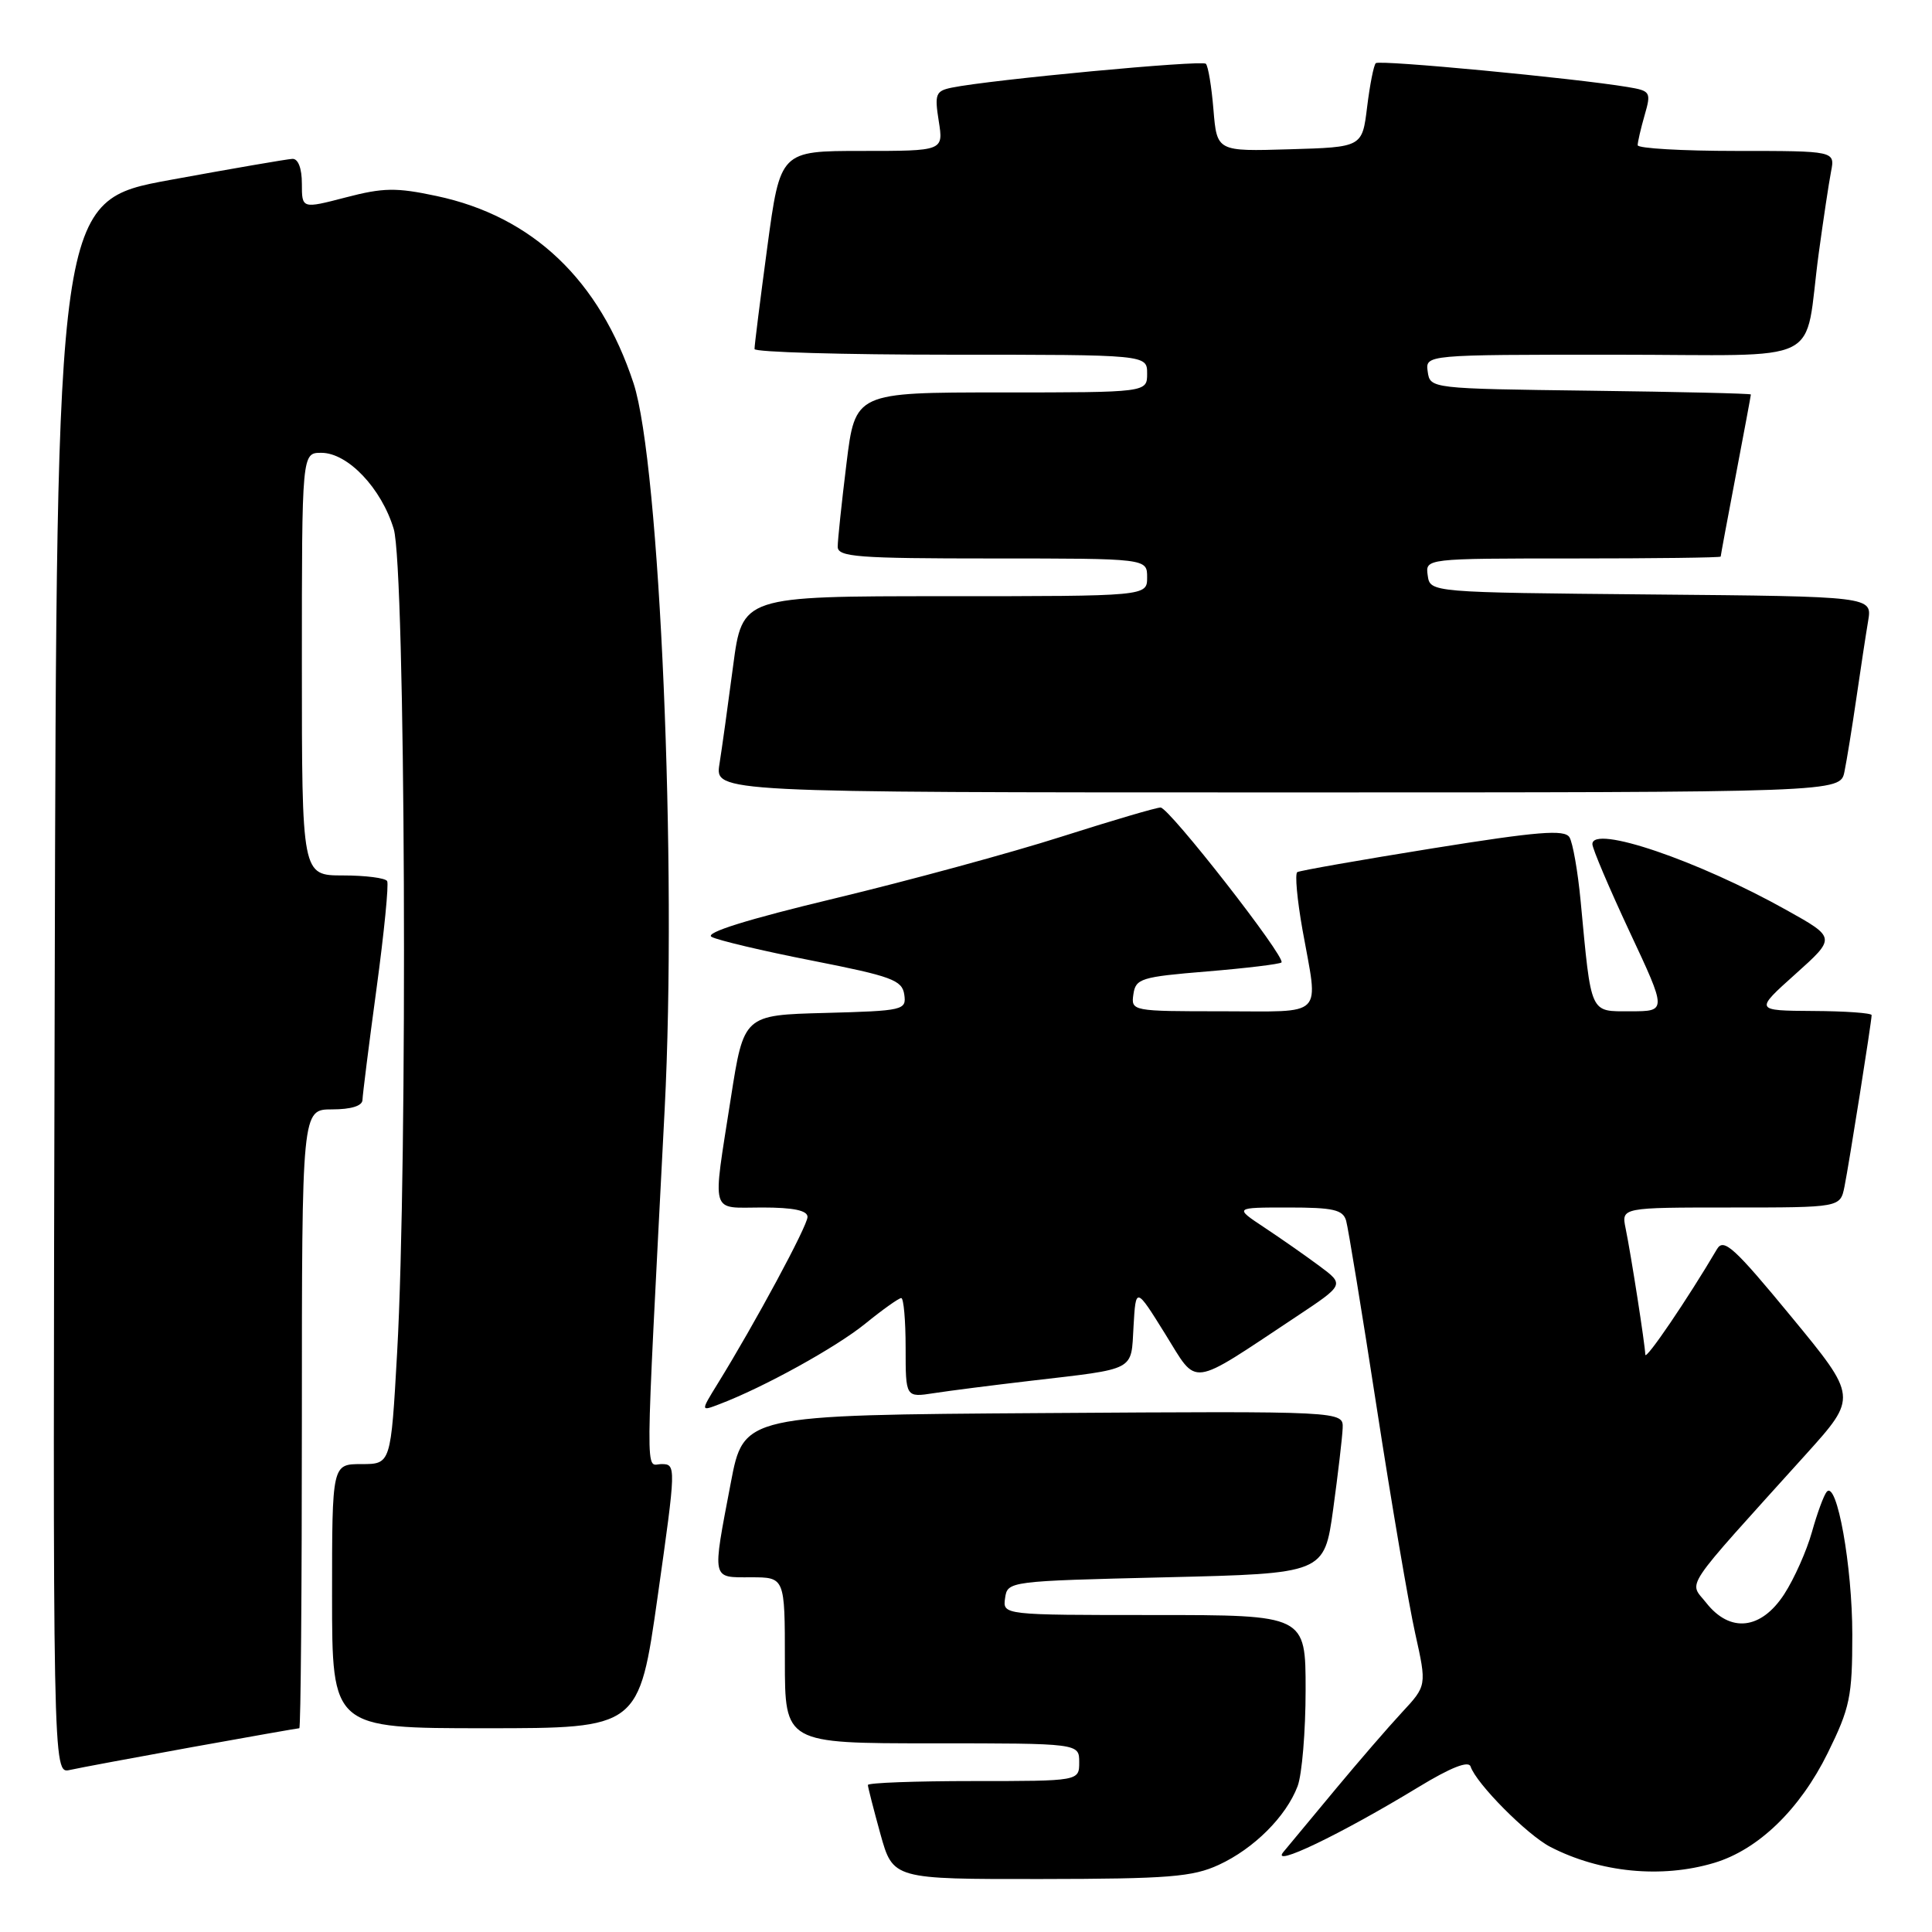 <?xml version="1.0" encoding="UTF-8" standalone="no"?>
<!DOCTYPE svg PUBLIC "-//W3C//DTD SVG 1.1//EN" "http://www.w3.org/Graphics/SVG/1.1/DTD/svg11.dtd" >
<svg xmlns="http://www.w3.org/2000/svg" xmlns:xlink="http://www.w3.org/1999/xlink" version="1.1" viewBox="0 0 256 256">
 <g >
 <path fill="currentColor"
d=" M 161.50 247.10 C 166.16 244.95 170.42 240.69 171.94 236.68 C 172.52 235.14 173.00 229.40 173.00 223.93 C 173.00 214.00 173.00 214.00 152.93 214.00 C 132.86 214.00 132.86 214.00 133.18 211.75 C 133.50 209.52 133.66 209.50 154.48 209.00 C 175.47 208.50 175.47 208.50 176.65 200.00 C 177.29 195.32 177.86 190.48 177.91 189.24 C 178.00 186.98 178.00 186.98 138.27 187.24 C 98.54 187.50 98.54 187.50 96.83 196.50 C 94.35 209.53 94.24 209.00 99.50 209.00 C 104.00 209.00 104.00 209.00 104.00 220.00 C 104.00 231.00 104.00 231.00 123.50 231.00 C 143.00 231.00 143.00 231.00 143.00 233.50 C 143.00 236.00 143.00 236.00 129.00 236.00 C 121.30 236.00 115.00 236.23 115.00 236.52 C 115.00 236.80 115.75 239.72 116.66 243.02 C 118.33 249.00 118.33 249.00 137.91 248.98 C 154.84 248.96 158.04 248.70 161.50 247.10 Z  M 227.14 246.84 C 232.99 245.09 238.50 239.75 242.18 232.29 C 245.13 226.30 245.44 224.82 245.44 216.59 C 245.44 207.52 243.40 196.10 242.05 197.67 C 241.66 198.13 240.78 200.53 240.09 203.00 C 239.40 205.47 237.75 209.19 236.41 211.25 C 233.35 215.95 229.25 216.40 226.09 212.39 C 223.78 209.45 222.59 211.22 239.32 192.68 C 246.13 185.12 246.13 185.12 237.34 174.45 C 229.82 165.32 228.40 164.02 227.52 165.50 C 223.61 172.14 218.04 180.33 218.01 179.50 C 217.98 178.18 216.12 166.25 215.40 162.75 C 214.84 160.00 214.84 160.00 229.34 160.00 C 243.84 160.00 243.84 160.00 244.40 157.25 C 245.00 154.27 248.00 135.35 248.00 134.51 C 248.00 134.23 244.51 133.98 240.25 133.96 C 232.50 133.91 232.50 133.91 237.89 129.08 C 243.28 124.25 243.28 124.25 236.74 120.60 C 224.97 114.01 211.00 109.26 211.00 111.85 C 211.00 112.44 213.22 117.66 215.93 123.46 C 220.87 134.00 220.87 134.00 216.06 134.00 C 210.60 134.00 210.88 134.62 209.44 119.37 C 209.07 115.45 208.40 111.65 207.96 110.94 C 207.31 109.89 203.79 110.17 189.83 112.41 C 180.30 113.94 172.23 115.36 171.90 115.56 C 171.56 115.77 171.88 119.22 172.59 123.22 C 174.71 135.04 175.73 134.00 161.93 134.00 C 149.99 134.00 149.86 133.98 150.18 131.75 C 150.48 129.66 151.19 129.44 159.95 128.72 C 165.15 128.29 169.58 127.75 169.80 127.53 C 170.44 126.89 154.91 107.00 153.78 107.00 C 153.22 107.00 147.31 108.74 140.63 110.87 C 133.96 113.00 120.47 116.67 110.66 119.03 C 99.02 121.82 93.32 123.60 94.29 124.14 C 95.10 124.59 101.10 126.01 107.63 127.29 C 118.14 129.36 119.54 129.87 119.82 131.78 C 120.12 133.85 119.74 133.94 109.34 134.22 C 98.56 134.50 98.56 134.50 96.84 145.50 C 94.38 161.30 94.01 160.00 101.00 160.00 C 105.13 160.00 107.00 160.39 107.00 161.25 C 107.00 162.43 100.02 175.38 95.08 183.37 C 92.83 187.02 92.83 187.02 95.33 186.06 C 101.16 183.85 110.80 178.53 114.67 175.38 C 116.96 173.52 119.10 172.00 119.42 172.00 C 119.74 172.00 120.00 174.96 120.00 178.59 C 120.00 185.18 120.00 185.18 123.75 184.60 C 125.81 184.28 131.55 183.55 136.50 182.97 C 150.70 181.31 149.85 181.75 150.20 175.74 C 150.50 170.50 150.50 170.50 154.39 176.75 C 158.79 183.81 157.38 184.00 171.83 174.42 C 178.15 170.22 178.15 170.22 174.83 167.75 C 173.00 166.39 169.71 164.09 167.52 162.64 C 163.54 160.00 163.54 160.00 170.70 160.00 C 176.67 160.00 177.95 160.29 178.37 161.75 C 178.64 162.71 180.47 173.85 182.42 186.50 C 184.37 199.15 186.67 212.62 187.52 216.43 C 189.06 223.36 189.06 223.36 185.74 226.93 C 183.92 228.89 180.00 233.43 177.03 237.00 C 174.07 240.57 170.93 244.34 170.07 245.38 C 168.22 247.59 177.59 243.10 187.97 236.79 C 192.23 234.20 194.59 233.27 194.86 234.07 C 195.61 236.34 202.34 243.12 205.42 244.72 C 212.02 248.13 220.17 248.93 227.14 246.84 Z  M 25.41 231.51 C 33.06 230.13 39.48 229.00 39.66 229.00 C 39.85 229.00 40.00 210.55 40.00 188.00 C 40.00 147.00 40.00 147.00 44.00 147.00 C 46.52 147.00 48.01 146.54 48.03 145.75 C 48.05 145.06 48.88 138.43 49.89 131.00 C 50.90 123.58 51.53 117.16 51.30 116.75 C 51.07 116.34 48.43 116.00 45.44 116.00 C 40.00 116.00 40.00 116.00 40.00 88.00 C 40.00 60.00 40.00 60.00 42.58 60.00 C 46.08 60.00 50.54 64.69 52.17 70.09 C 53.72 75.22 54.05 154.01 52.62 179.25 C 51.79 194.00 51.79 194.00 47.90 194.00 C 44.00 194.00 44.00 194.00 44.00 211.50 C 44.00 229.00 44.00 229.00 64.34 229.00 C 84.67 229.00 84.67 229.00 87.15 211.50 C 89.59 194.27 89.60 194.00 87.66 194.00 C 85.47 194.00 85.44 198.12 88.07 147.00 C 89.73 114.88 87.43 61.41 83.95 50.79 C 79.45 37.11 70.58 28.67 57.84 25.97 C 52.50 24.83 50.78 24.86 45.81 26.16 C 40.00 27.67 40.00 27.67 40.00 24.33 C 40.00 22.31 39.51 21.02 38.75 21.05 C 38.06 21.08 30.75 22.34 22.50 23.85 C 7.50 26.61 7.50 26.61 7.25 130.82 C 6.99 235.04 6.99 235.04 9.25 234.53 C 10.49 234.25 17.76 232.90 25.41 231.51 Z  M 244.40 102.25 C 244.71 100.74 245.42 96.35 245.98 92.50 C 246.54 88.65 247.24 84.04 247.54 82.27 C 248.08 79.03 248.08 79.03 218.79 78.77 C 189.50 78.50 189.50 78.50 189.18 76.25 C 188.86 74.00 188.86 74.00 208.43 74.00 C 219.19 74.00 228.00 73.89 228.00 73.75 C 228.00 73.61 228.90 68.77 230.00 63.00 C 231.10 57.23 232.00 52.40 232.00 52.27 C 232.00 52.14 222.44 51.92 210.75 51.77 C 189.57 51.50 189.50 51.49 189.18 49.25 C 188.86 47.00 188.86 47.00 213.85 47.00 C 242.46 47.00 238.93 48.75 241.00 33.50 C 241.60 29.10 242.33 24.26 242.62 22.75 C 243.16 20.00 243.16 20.00 230.08 20.00 C 222.89 20.00 217.00 19.66 217.00 19.24 C 217.00 18.83 217.41 17.04 217.92 15.27 C 218.81 12.19 218.71 12.04 215.67 11.53 C 208.64 10.36 182.76 7.90 182.30 8.37 C 182.02 8.64 181.51 11.26 181.15 14.18 C 180.50 19.50 180.50 19.50 170.88 19.78 C 161.25 20.07 161.25 20.07 160.79 14.54 C 160.54 11.49 160.09 8.75 159.78 8.45 C 159.26 7.93 131.27 10.56 126.13 11.61 C 123.98 12.05 123.82 12.46 124.39 16.05 C 125.02 20.00 125.02 20.00 114.21 20.00 C 103.39 20.00 103.39 20.00 101.67 32.75 C 100.73 39.76 99.96 45.84 99.98 46.25 C 99.99 46.66 111.70 47.00 126.00 47.00 C 152.00 47.00 152.00 47.00 152.00 49.50 C 152.00 52.00 152.00 52.00 132.66 52.00 C 113.32 52.00 113.32 52.00 112.16 61.44 C 111.52 66.63 111.00 71.58 111.00 72.44 C 111.00 73.80 113.60 74.00 131.50 74.00 C 152.00 74.00 152.00 74.00 152.00 76.50 C 152.00 79.00 152.00 79.00 125.18 79.00 C 98.36 79.00 98.36 79.00 97.14 88.25 C 96.47 93.34 95.66 99.19 95.33 101.25 C 94.74 105.00 94.74 105.00 169.29 105.00 C 243.84 105.00 243.84 105.00 244.40 102.25 Z "/>
</g>
</svg>